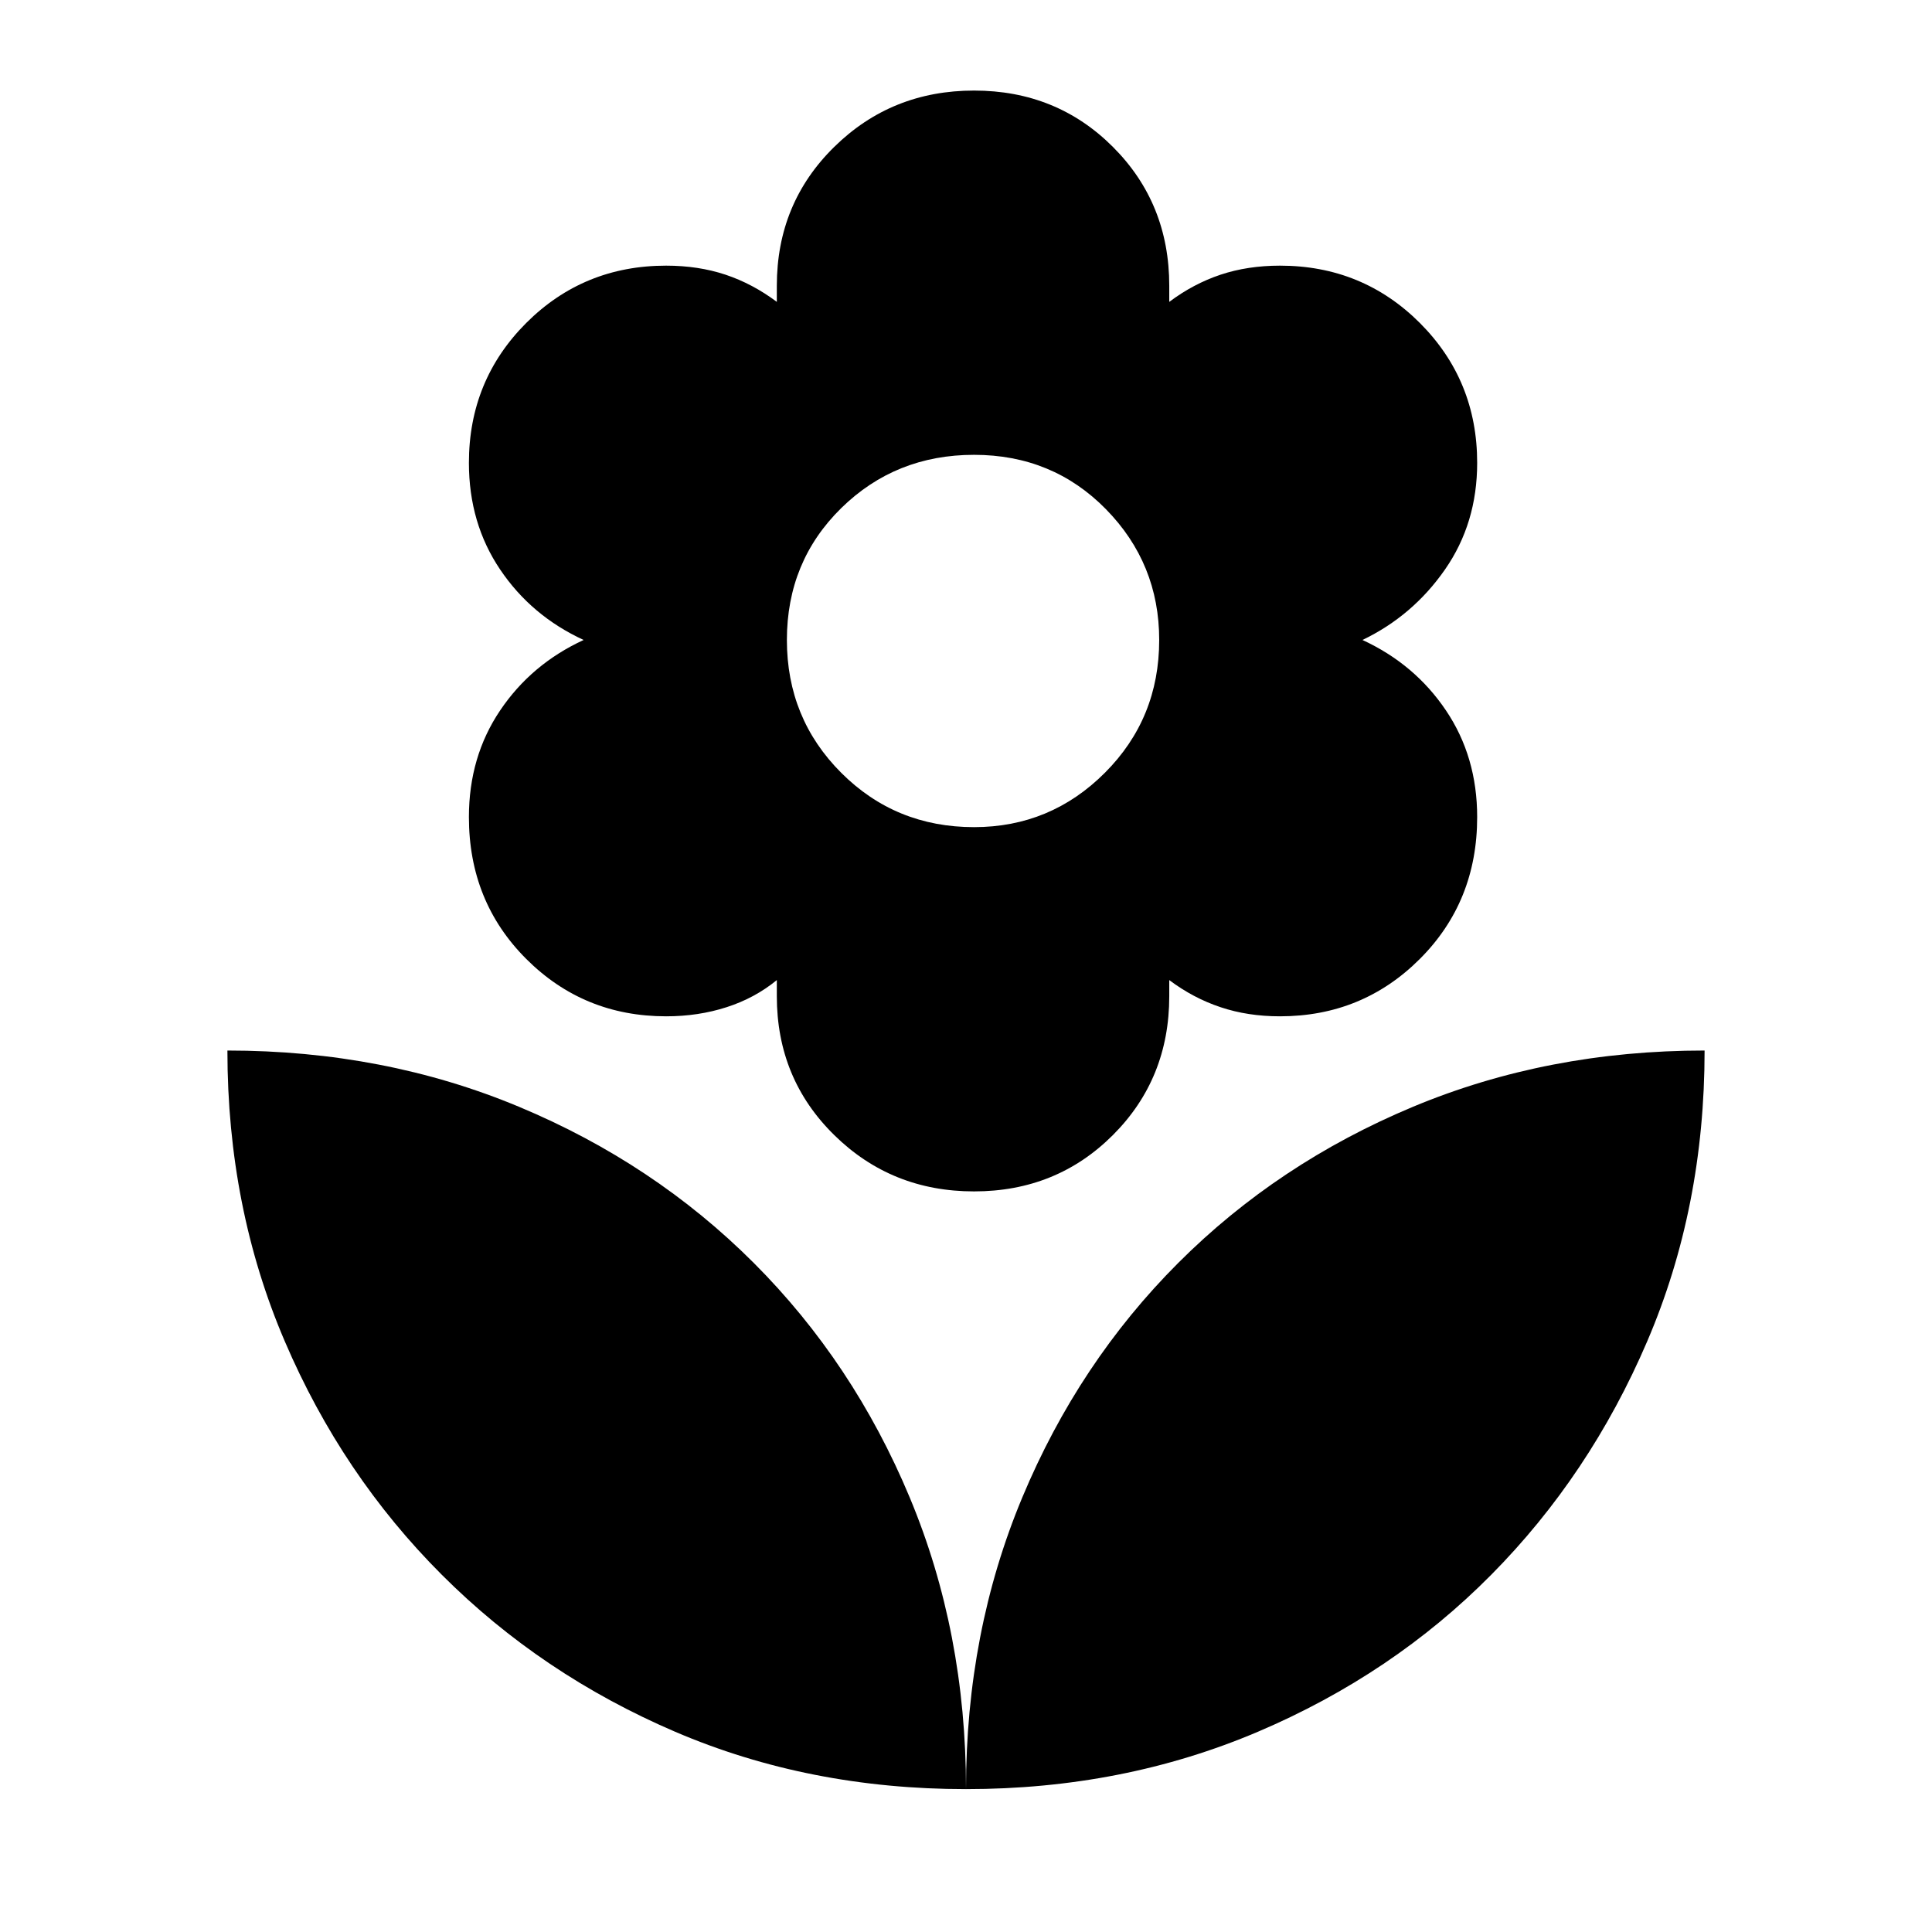 <svg xmlns="http://www.w3.org/2000/svg" height="24" width="24"><path d="M12 22.225Q12 20.275 12.7 18.6Q13.4 16.925 14.637 15.688Q15.875 14.45 17.55 13.75Q19.225 13.05 21.175 13.05Q21.175 15 20.462 16.663Q19.75 18.325 18.525 19.562Q17.3 20.8 15.625 21.513Q13.95 22.225 12 22.225ZM12 22.225Q12 20.275 11.3 18.6Q10.6 16.925 9.363 15.688Q8.125 14.45 6.45 13.75Q4.775 13.05 2.825 13.05Q2.825 15 3.538 16.663Q4.25 18.325 5.488 19.562Q6.725 20.8 8.388 21.513Q10.05 22.225 12 22.225ZM12.1 14.8Q11.075 14.8 10.363 14.1Q9.65 13.4 9.65 12.375V12.175Q9.375 12.4 9.025 12.512Q8.675 12.625 8.275 12.625Q7.25 12.625 6.537 11.912Q5.825 11.2 5.825 10.15Q5.825 9.4 6.213 8.825Q6.6 8.25 7.25 7.95Q6.6 7.65 6.213 7.075Q5.825 6.5 5.825 5.75Q5.825 4.725 6.537 4.012Q7.25 3.3 8.275 3.3Q8.675 3.3 9.012 3.412Q9.35 3.525 9.65 3.75V3.55Q9.65 2.525 10.363 1.825Q11.075 1.125 12.1 1.125Q13.125 1.125 13.825 1.825Q14.525 2.525 14.525 3.55V3.75Q14.825 3.525 15.163 3.412Q15.5 3.3 15.9 3.3Q16.925 3.3 17.638 4.012Q18.35 4.725 18.35 5.75Q18.35 6.5 17.95 7.075Q17.55 7.65 16.925 7.95Q17.575 8.25 17.962 8.825Q18.35 9.4 18.35 10.15Q18.35 11.2 17.638 11.912Q16.925 12.625 15.9 12.625Q15.5 12.625 15.163 12.512Q14.825 12.4 14.525 12.175V12.375Q14.525 13.4 13.825 14.1Q13.125 14.8 12.1 14.8ZM12.1 10.275Q13.05 10.275 13.725 9.6Q14.4 8.925 14.4 7.95Q14.4 7 13.738 6.325Q13.075 5.65 12.1 5.65Q11.125 5.65 10.45 6.312Q9.775 6.975 9.775 7.95Q9.775 8.925 10.45 9.6Q11.125 10.275 12.1 10.275Z"/></svg>